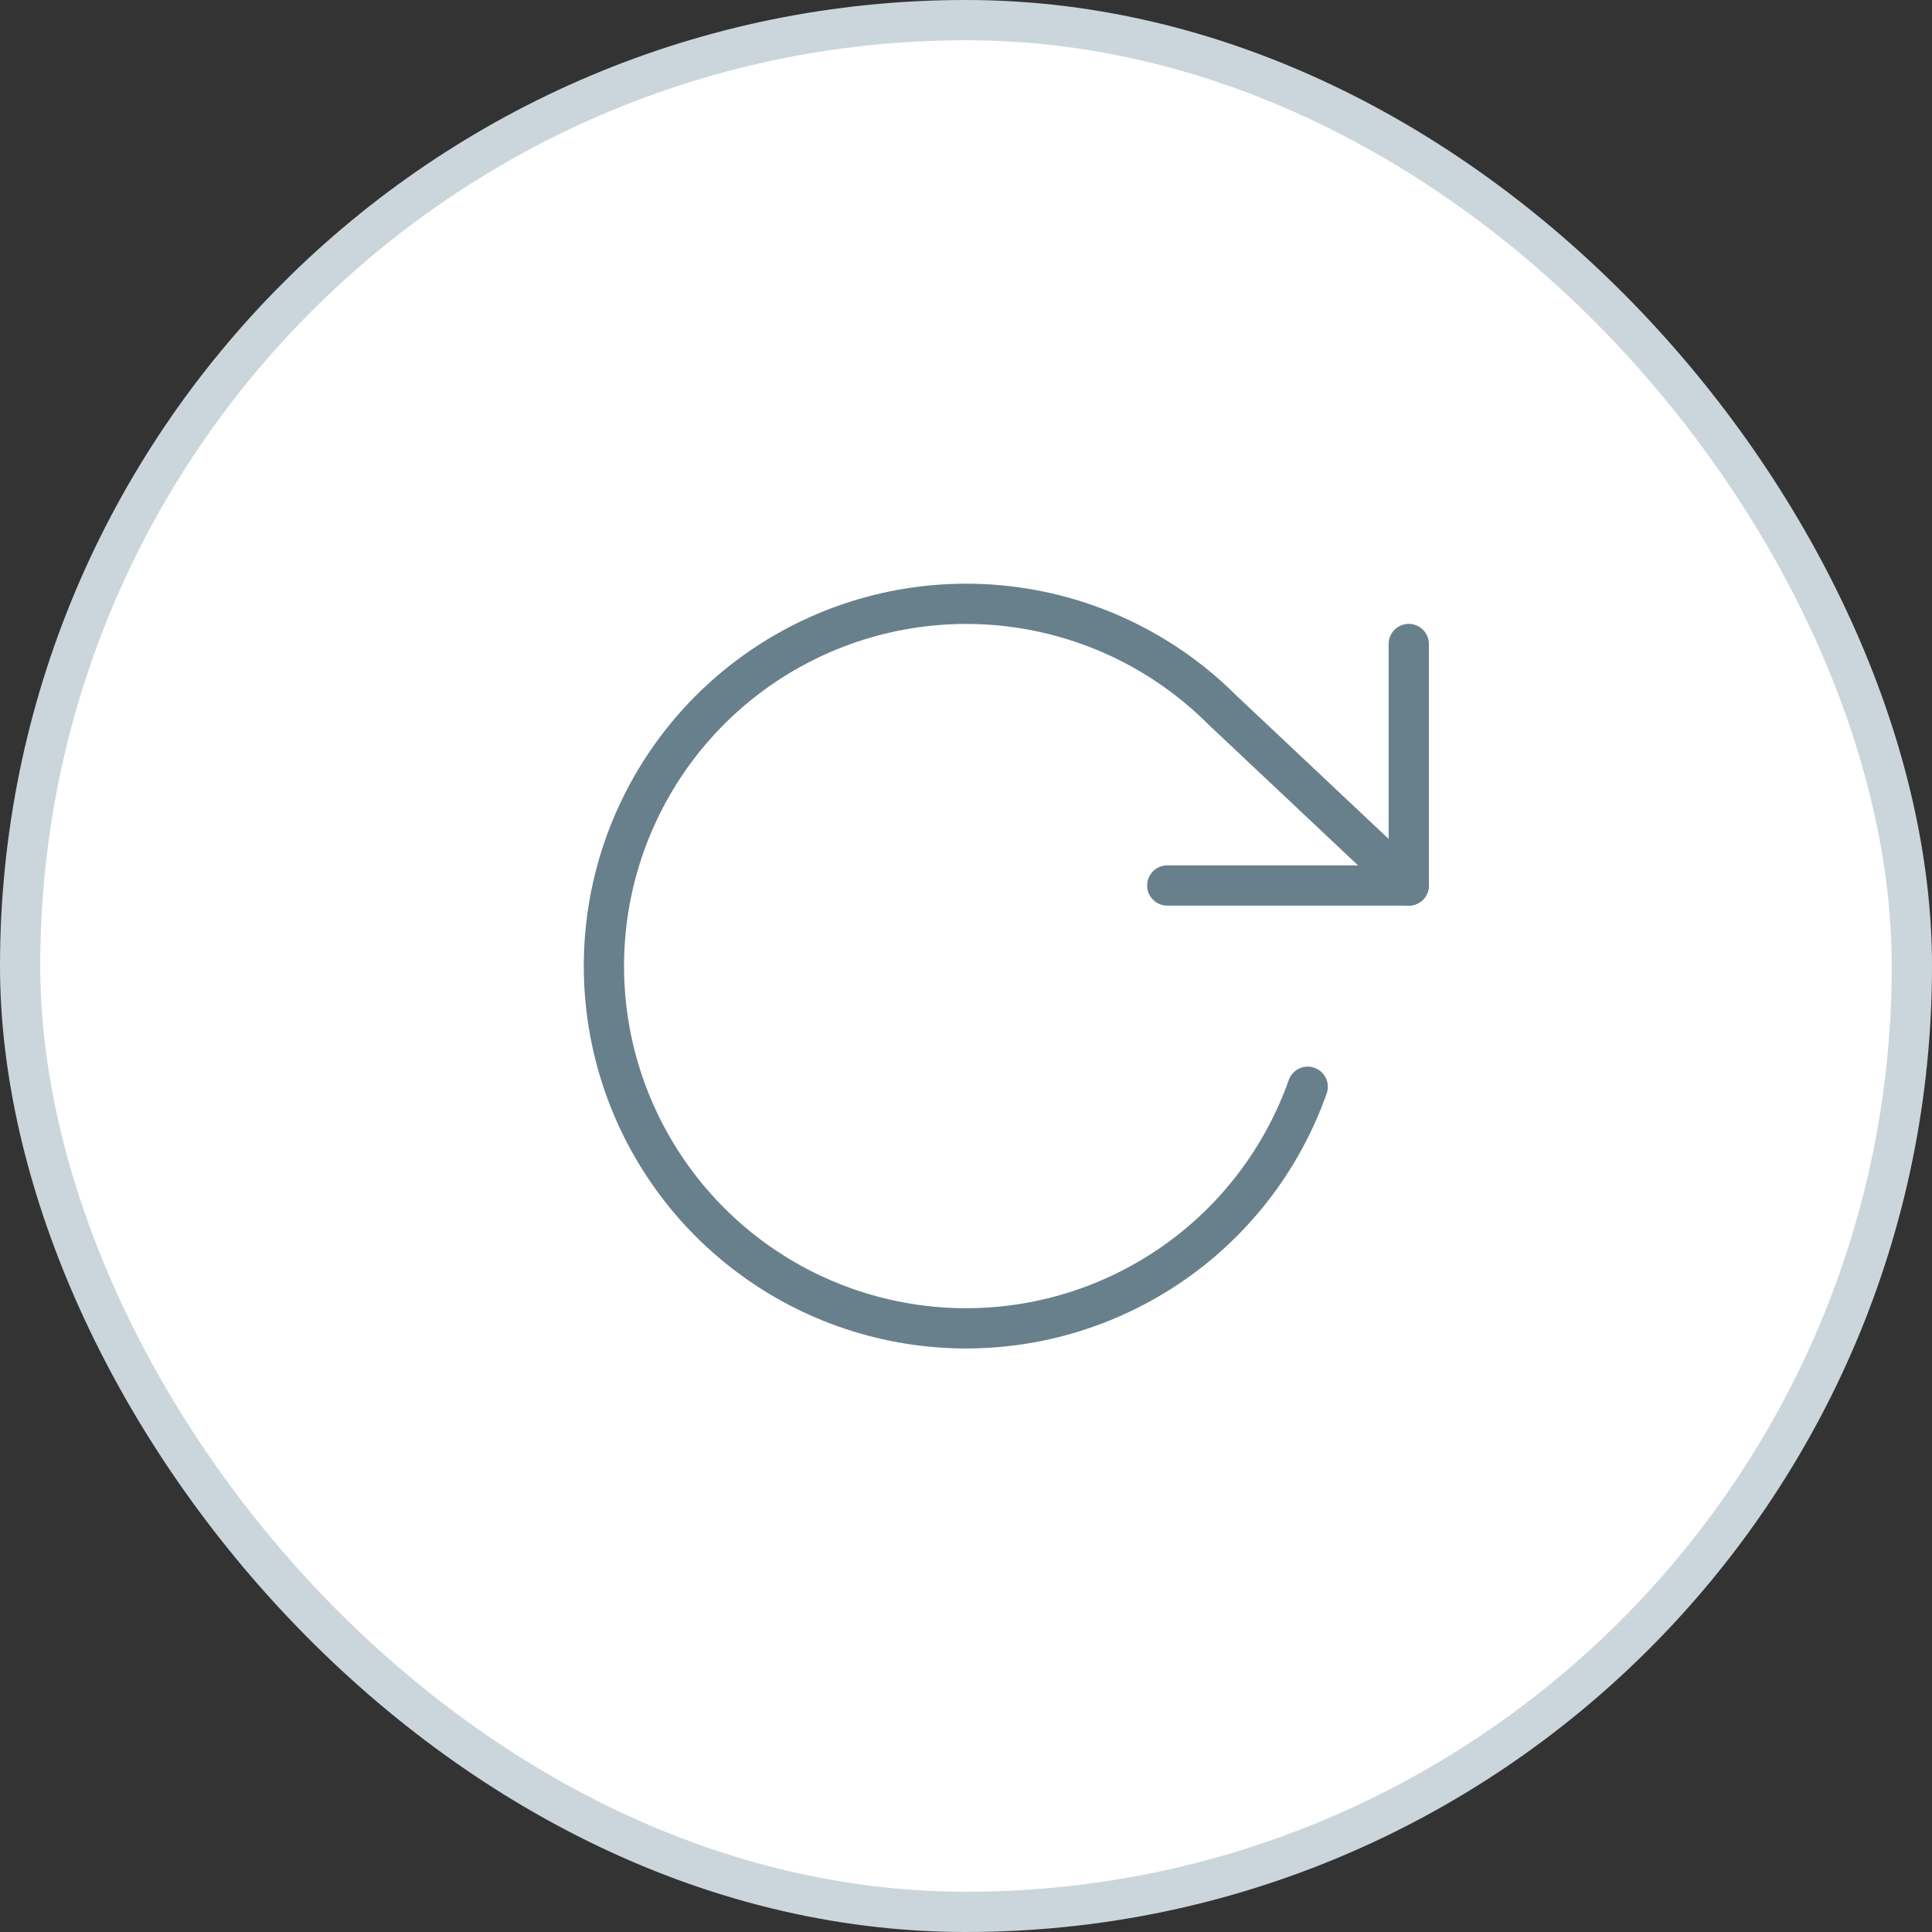 <svg xmlns="http://www.w3.org/2000/svg" width="48" height="48" fill="none" viewBox="0 0 48 48">
    <rect x="0" y="0" width="48" height="48" fill="#333333" stroke="none"/>
    <g clip-path="url(#clip0)">
        <rect width="47" height="47" x=".5" y=".5" fill="#fff" stroke="#CBD6DC" rx="23.5"/>
    </g>
    <path stroke="#68808C" stroke-linecap="round" stroke-linejoin="round" d="M35 16v6h-6"/>
    <path stroke="#68808C" stroke-linecap="round" stroke-linejoin="round" d="M32.49 27c-.65 1.84-1.88 3.419-3.506 4.498-1.625 1.08-3.558 1.603-5.506 1.489-1.948-.114-3.806-.858-5.294-2.12-1.489-1.262-2.527-2.974-2.958-4.877-.43-1.903-.232-3.895.568-5.675.8-1.78 2.155-3.252 3.864-4.194 1.709-.943 3.678-1.304 5.61-1.03 1.932.274 3.723 1.169 5.102 2.549L35 22"/>
    <defs>
        <clipPath id="clip0">
            <path fill="#fff" d="M0 0H48V48H0z"/>
        </clipPath>
    </defs>
</svg>
